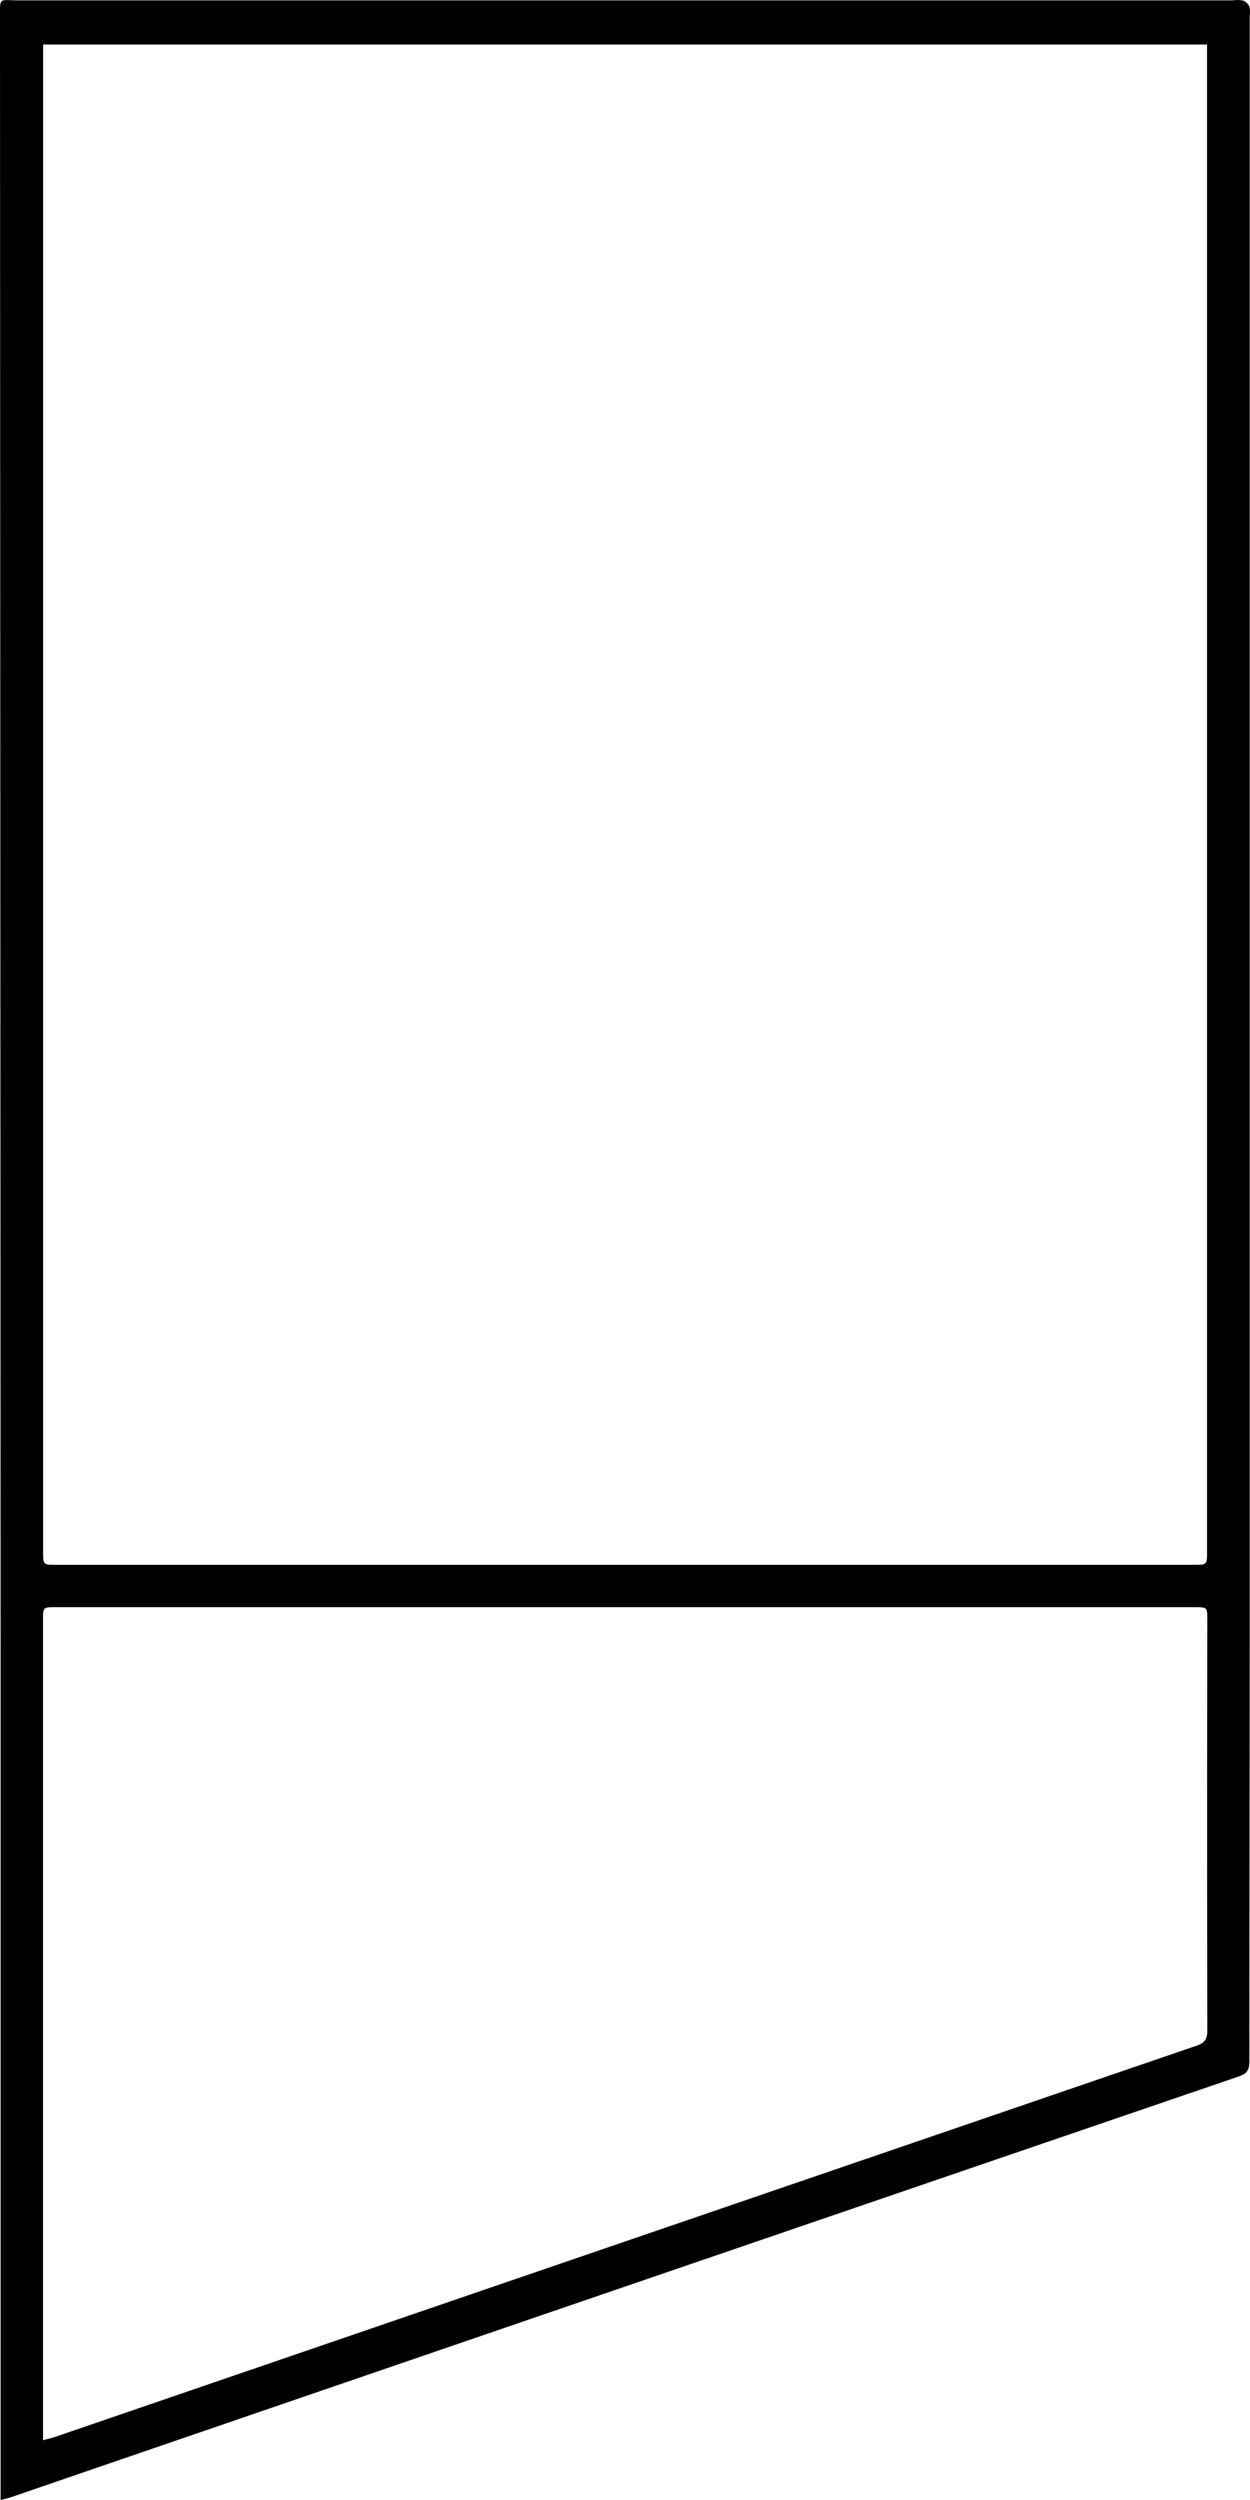 <svg id="Слой_1" data-name="Слой 1" xmlns="http://www.w3.org/2000/svg" viewBox="0 0 318.75 637.5"><title>lastik</title><path d="M.16,637.5v-3.43q0-106.87,0-213.74Q.09,212.48,0,4.61C0-.88-.29.09,4.51.09q154.88,0,309.74,0A9.12,9.12,0,0,1,317,.14,3.06,3.06,0,0,1,318.6,1.7a5.83,5.83,0,0,1,.08,2.22q0,201.48,0,403c0,39.58-.11,79.16-.09,118.74,0,2.2-.63,3.13-2.75,3.86Q159.45,583,3.1,636.69C2.25,637,1.37,637.17.16,637.5ZM11,11.36V395.65c0,3.38,0,3.38,3.4,3.38q145,0,290,0c3.39,0,3.4,0,3.4-3.39V11.36Zm0,610.9c1.35-.38,2.23-.57,3.08-.86q145.47-49.89,291-99.73c2.12-.72,2.79-1.65,2.78-3.85q-.09-52.37,0-104.74c0-3.24,0-3.25-3.33-3.25H14.21c-3.23,0-3.24,0-3.24,3.33v209.1Z"/></svg>